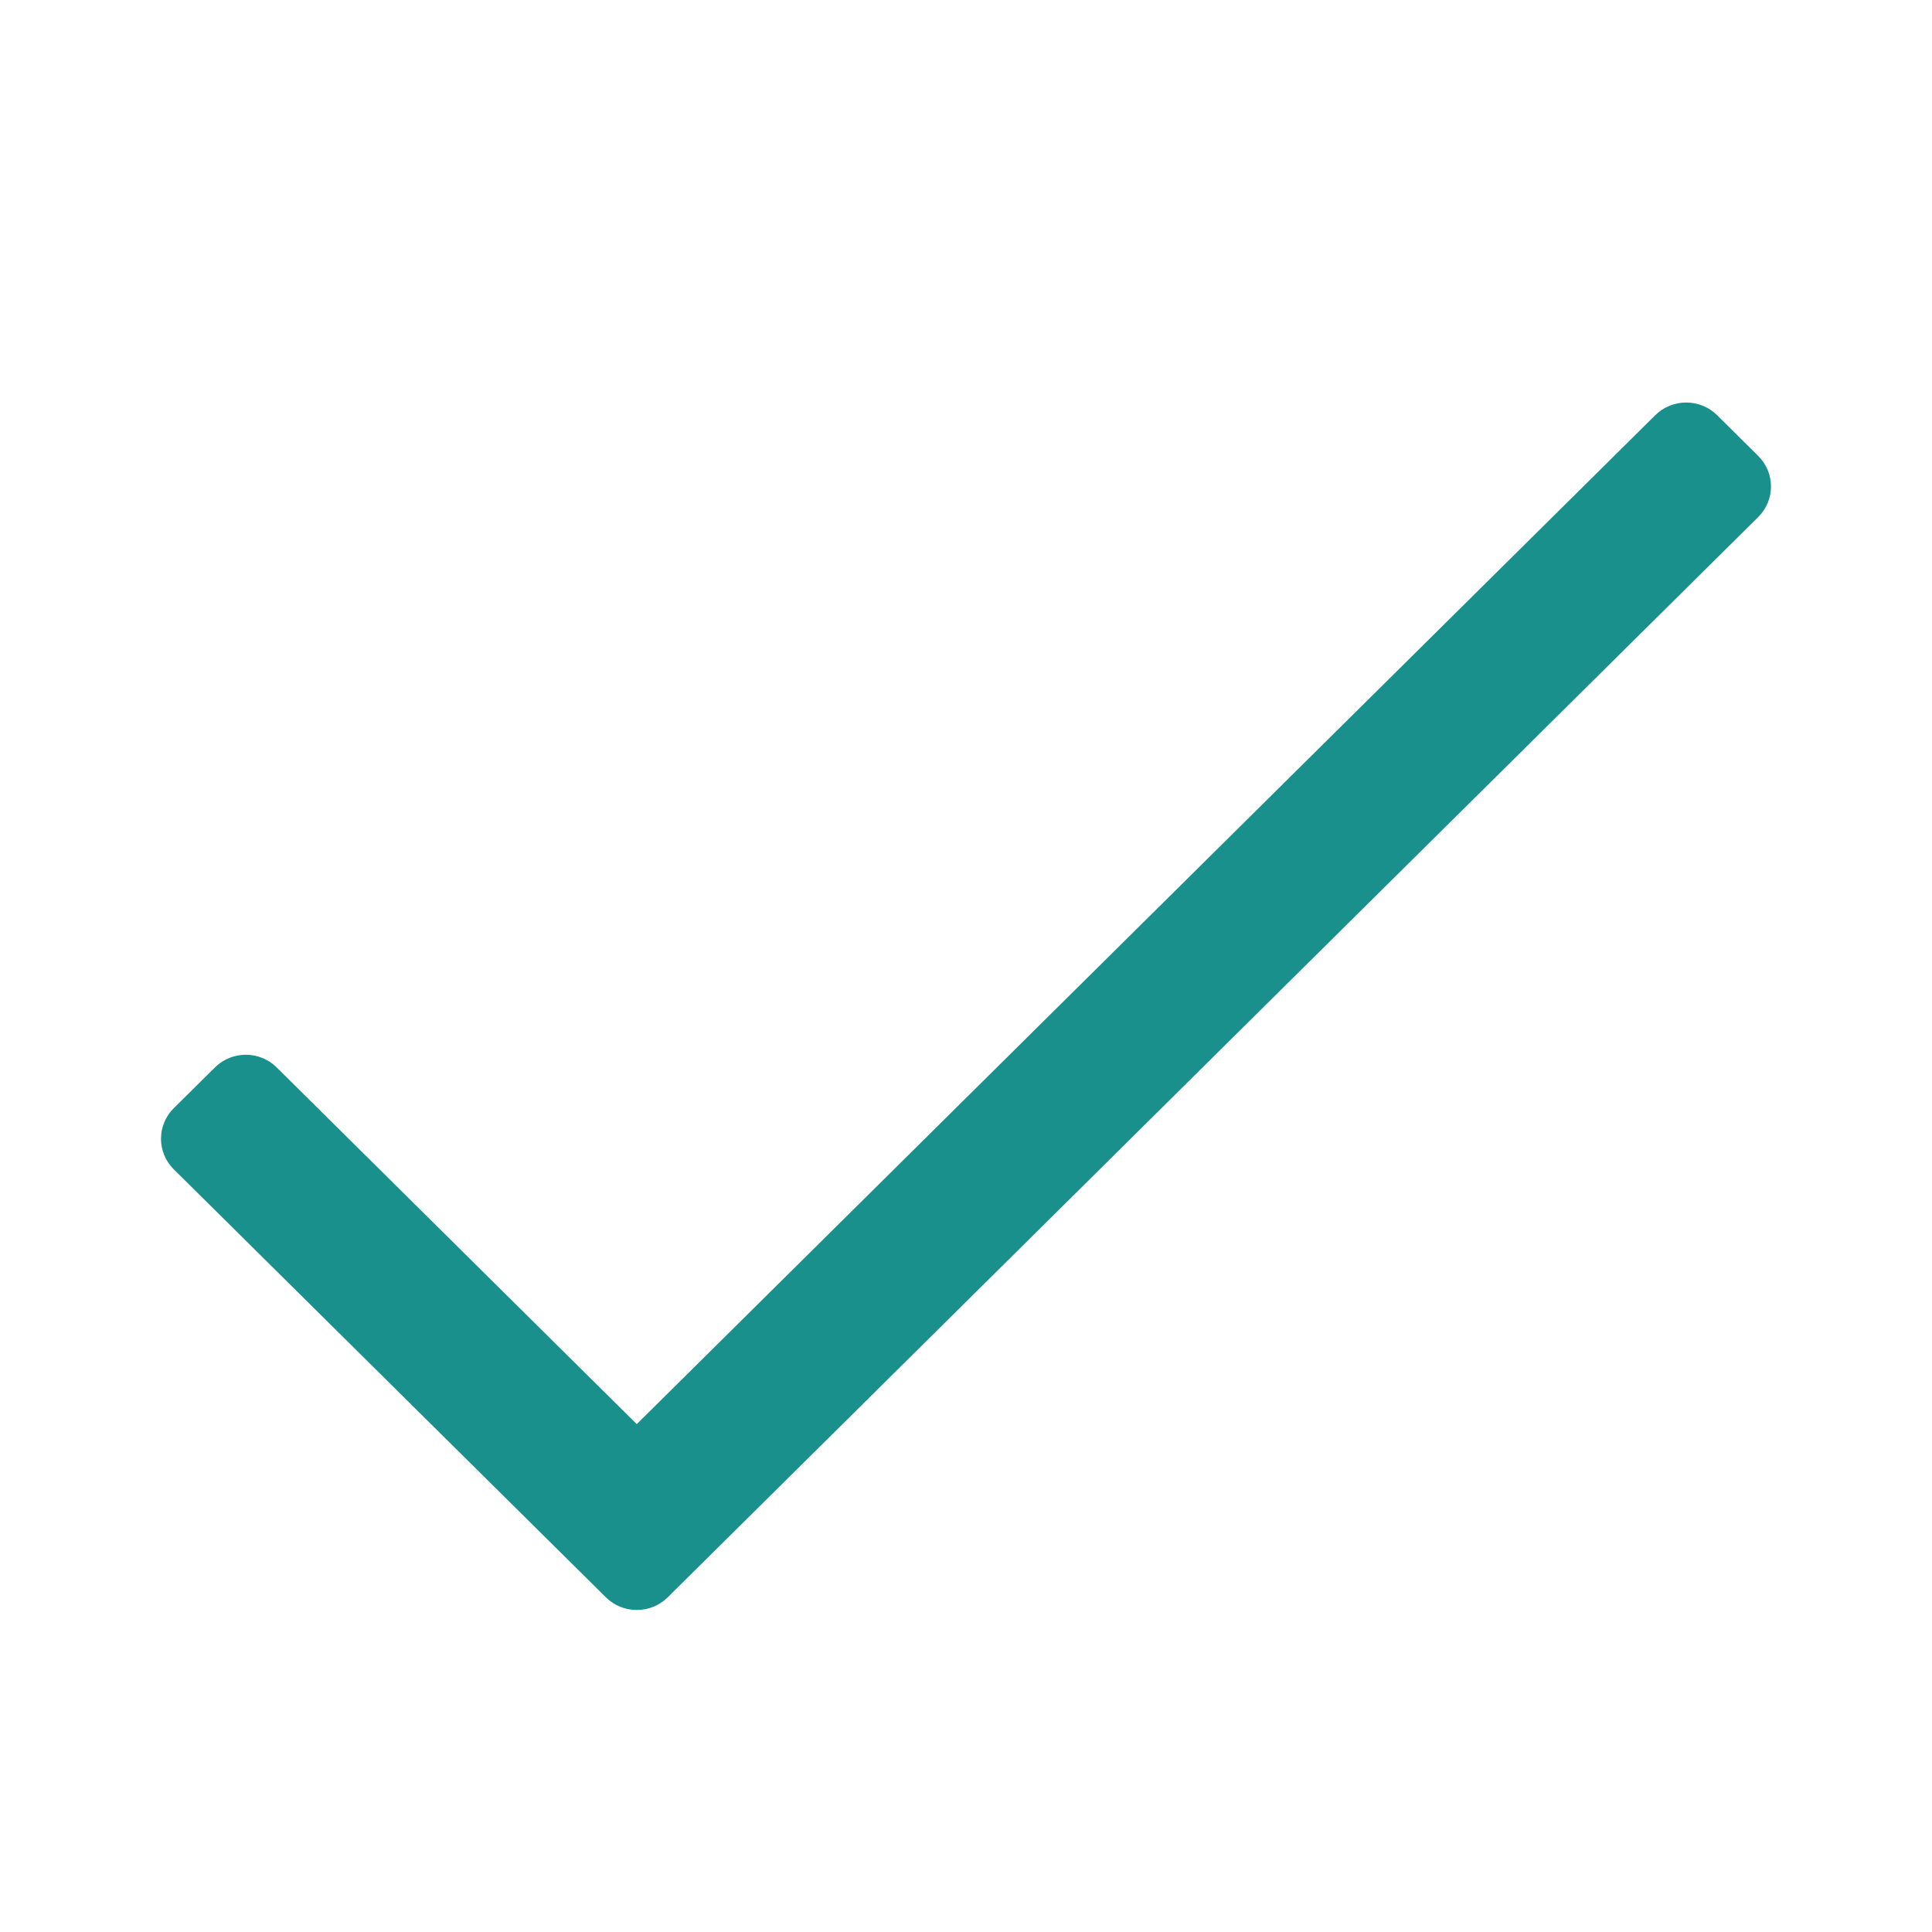 <svg width="24" height="24" viewBox="0 0 24 24" fill="none" xmlns="http://www.w3.org/2000/svg">
<path d="M20.563 5.157L7.91 17.691L3.437 13.26C3.225 13.05 2.882 13.05 2.67 13.26L2.159 13.766C1.947 13.976 1.947 14.316 2.159 14.526L7.527 19.843C7.738 20.052 8.082 20.052 8.294 19.843L21.841 6.423C22.053 6.214 22.053 5.873 21.841 5.664L21.33 5.157C21.118 4.948 20.775 4.948 20.563 5.157Z" fill="#1A908D"/>
</svg>
